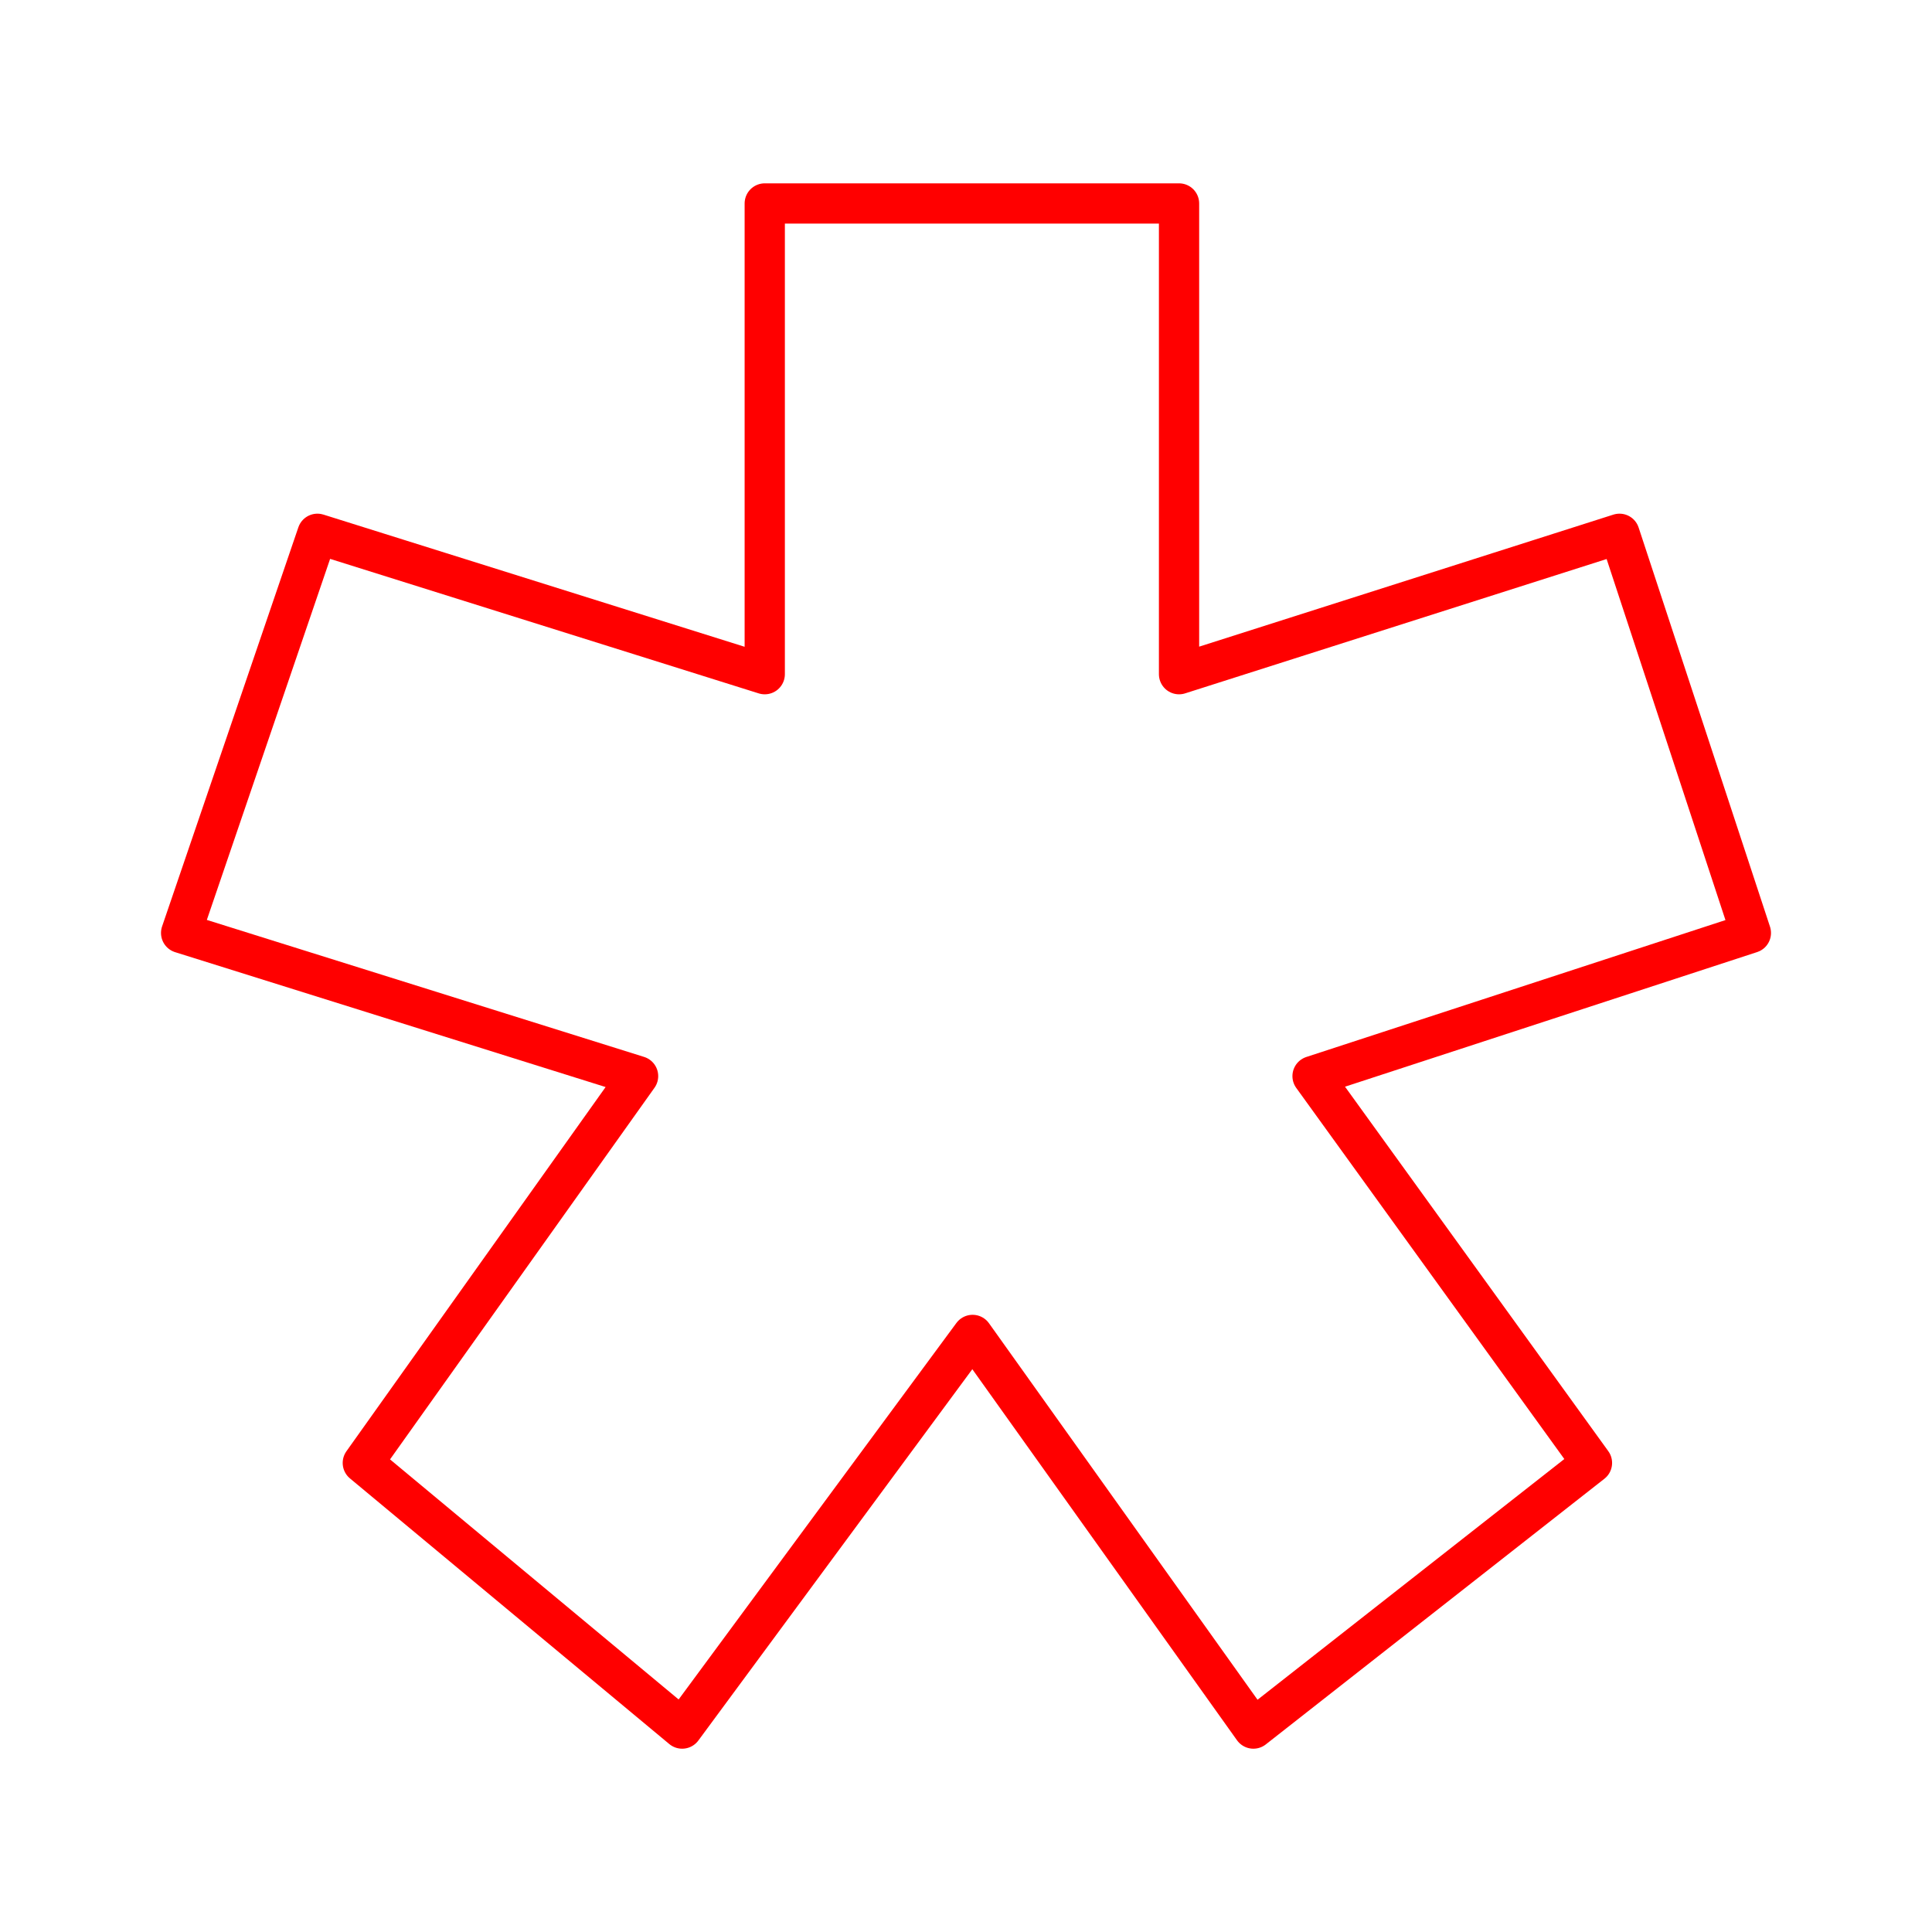 <svg xmlns="http://www.w3.org/2000/svg" viewBox="0 0 48 48"><defs><style>.a{fill:none;stroke:#FF0000;stroke-linecap:round;stroke-linejoin:round;}</style></defs><path class="a" d="M19,5.055H29.293V16.75L40.236,13.262,43.5,23.179,32.61,26.736l6.942,9.61-8.412,6.6-6.976-9.78-7.216,9.78-7.934-6.6,6.839-9.61L4.5,23.179,7.886,13.262,19,16.75Z"/></svg>